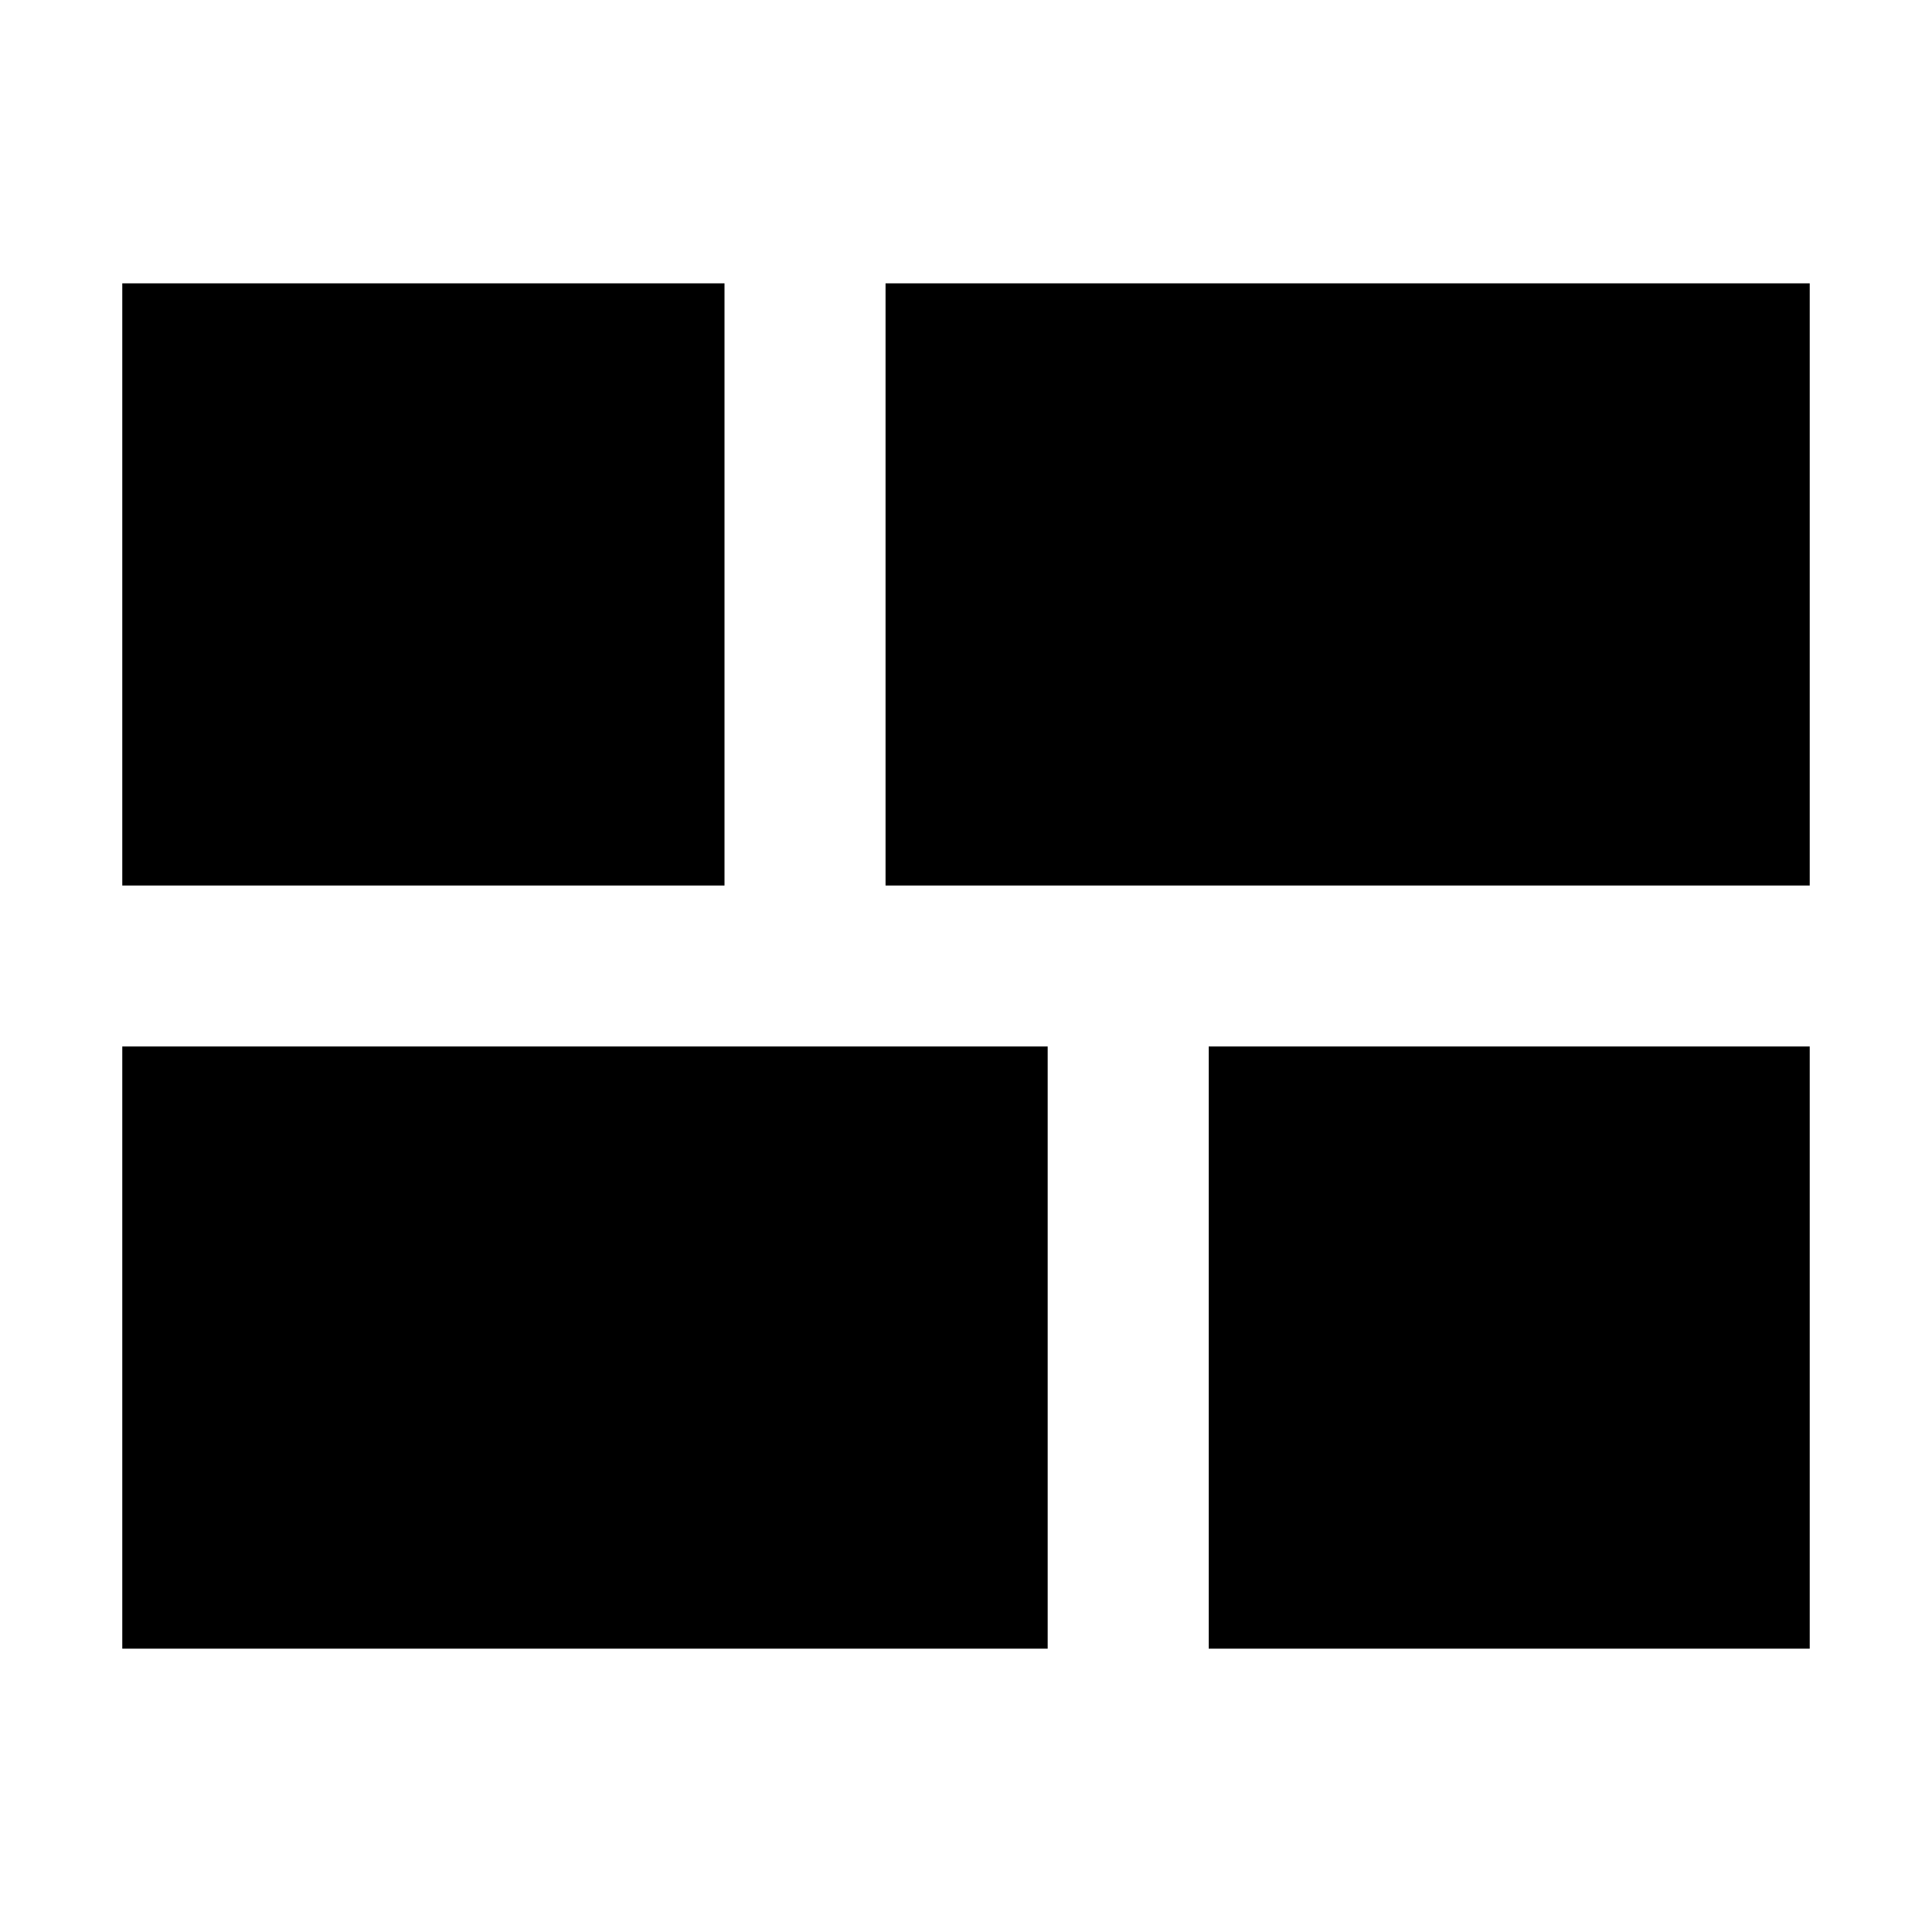 <svg xmlns="http://www.w3.org/2000/svg" height="24" viewBox="0 -960 960 960" width="24"><path d="M600.57-140.78V-440h298.65v299.22H600.57ZM440-520v-299.22h459.22V-520H440ZM60.78-140.78V-440h459.79v299.22H60.78Zm0-379.22v-299.22H360V-520H60.78Z"/></svg>